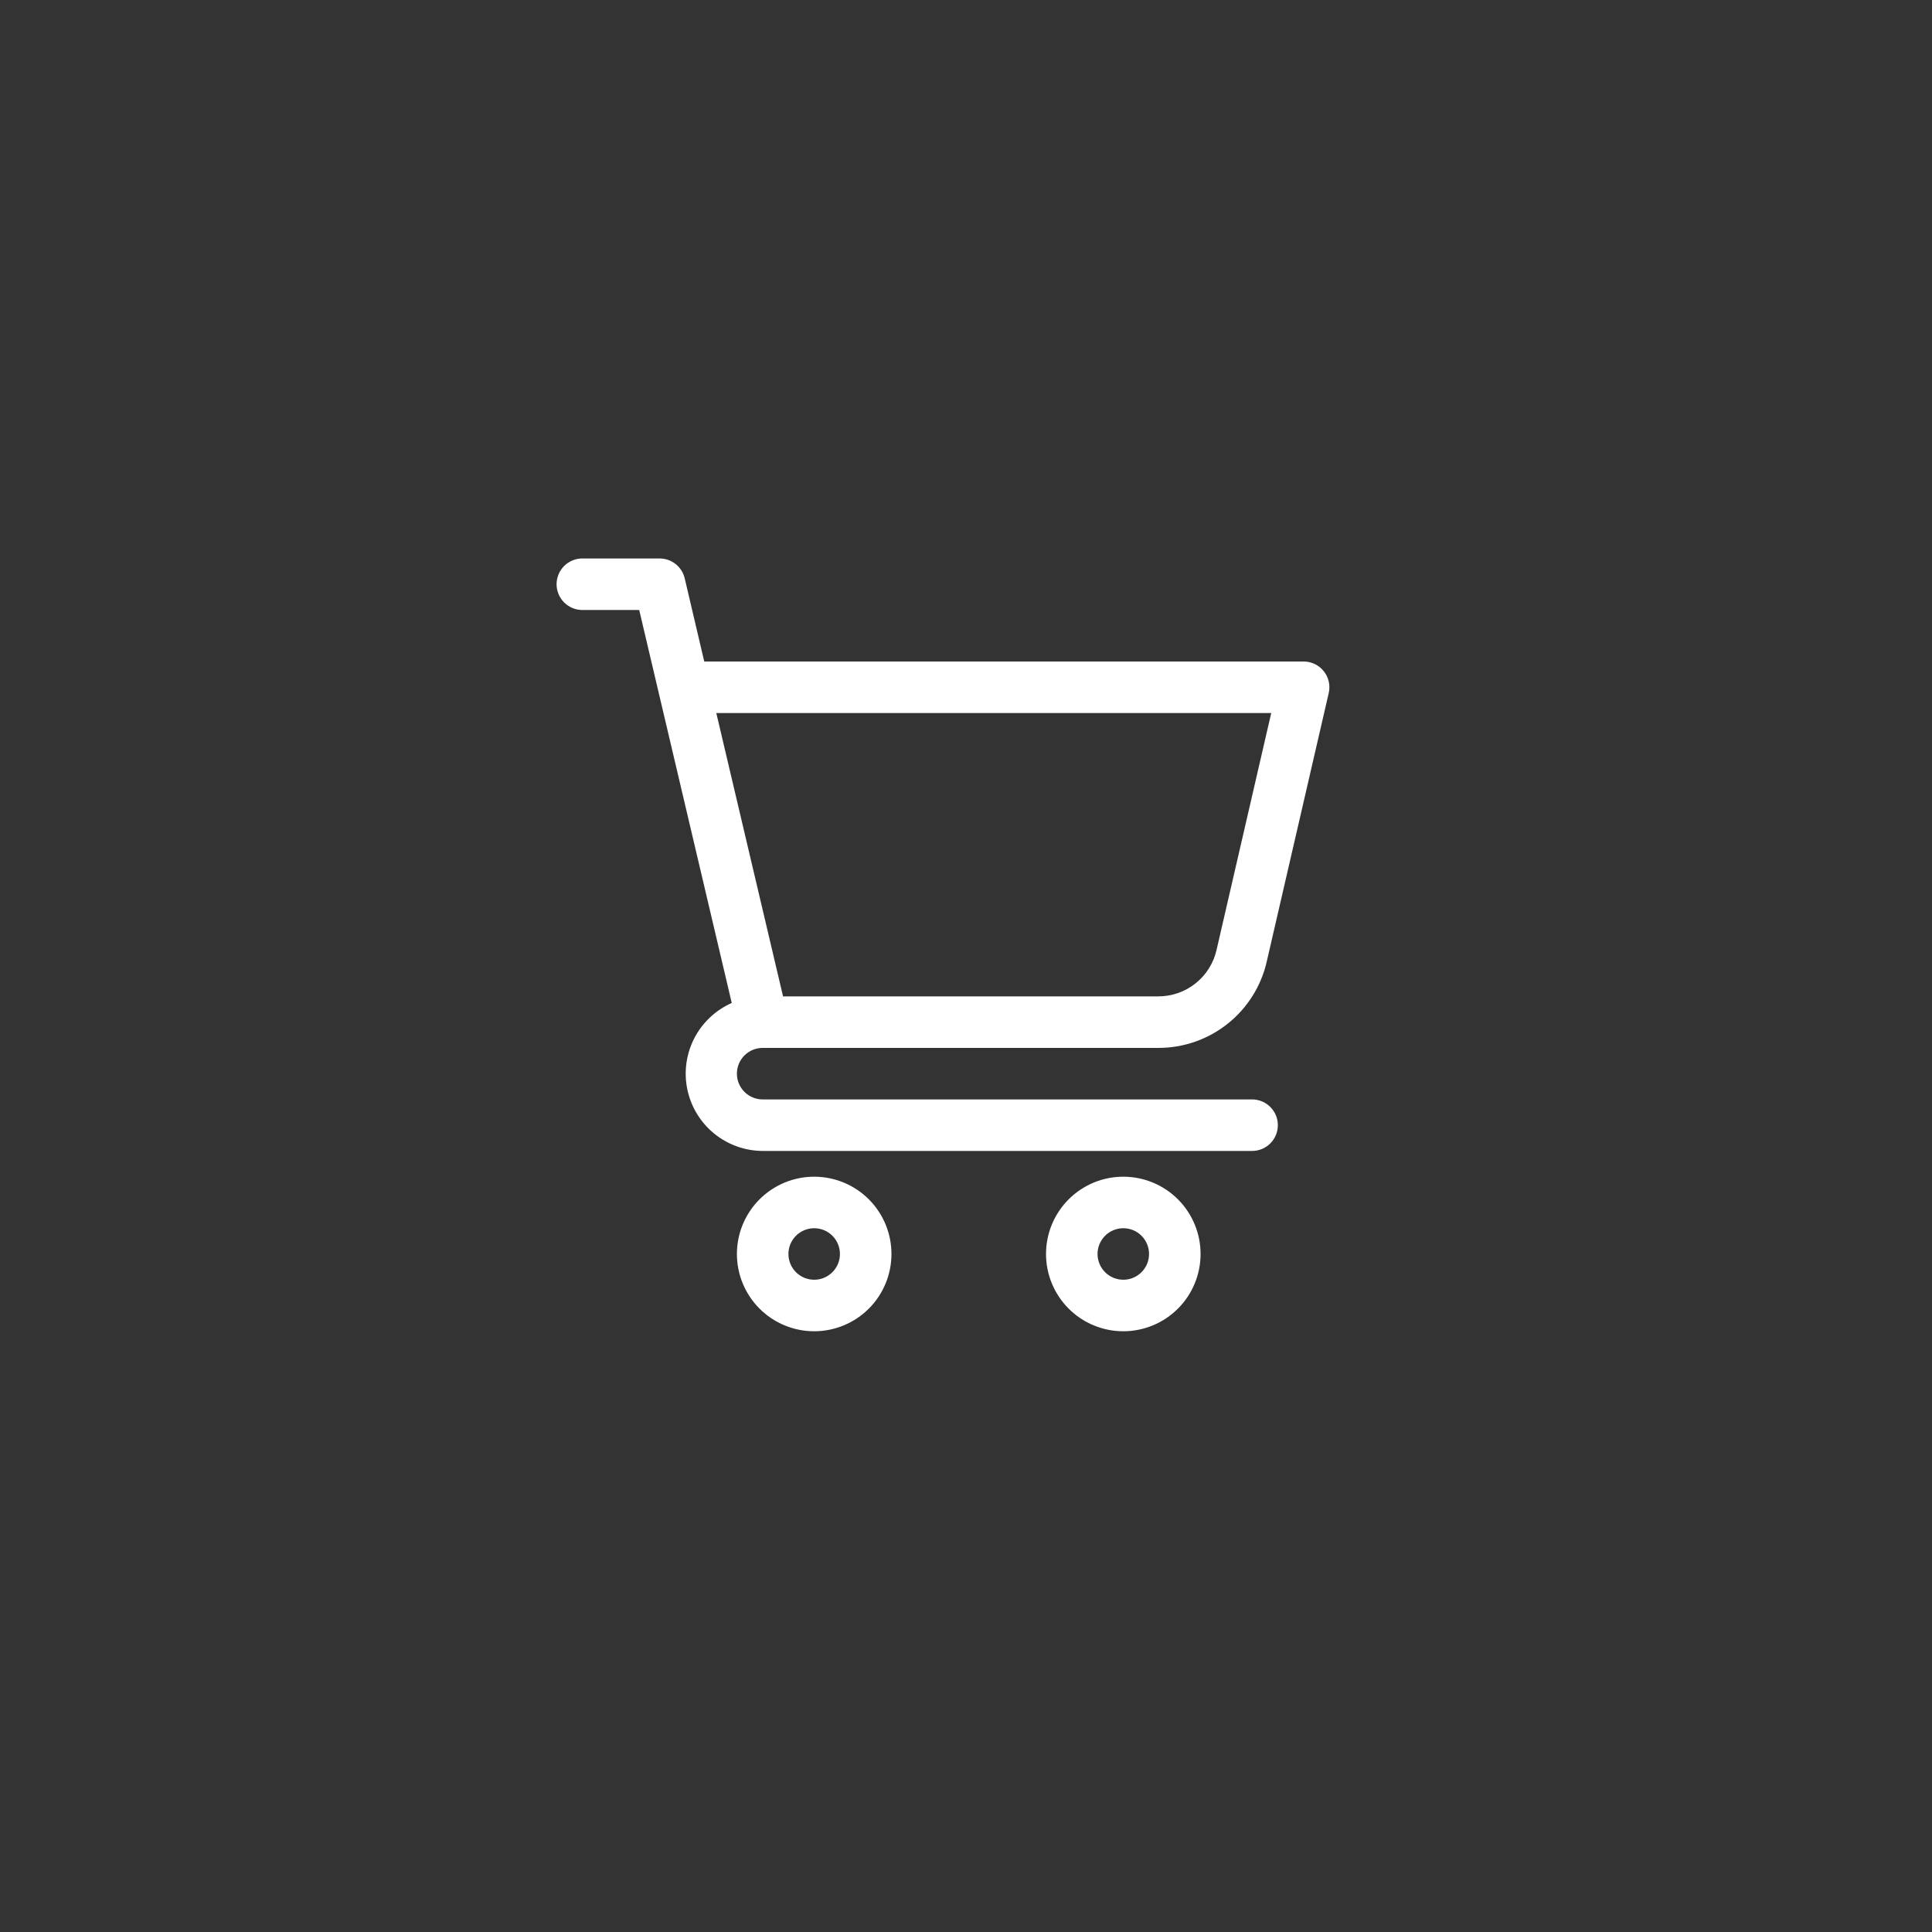 <svg xmlns="http://www.w3.org/2000/svg" xmlns:xlink="http://www.w3.org/1999/xlink" width="1024" zoomAndPan="magnify" viewBox="0 0 768 768" height="1024" preserveAspectRatio="xMidYMid meet" version="1.0"><rect x="0" y="0" width="768" height="768" fill="#333333" stroke="none"/><defs><clipPath id="baa6521e41"><path d="M 221.25 222 L 528.75 222 L 528.75 458 L 221.25 458 Z M 221.25 222 " clip-rule="nonzero"/></clipPath><clipPath id="210ed7f344"><path d="M 292 467 L 355 467 L 355 529.5 L 292 529.5 Z M 292 467 " clip-rule="nonzero"/></clipPath><clipPath id="1076918b3b"><path d="M 415 467 L 478 467 L 478 529.5 L 415 529.5 Z M 415 467 " clip-rule="nonzero"/></clipPath></defs><g clip-path="url(#baa6521e41)"><path fill="#ffffff" d="M 303.168 416.559 L 460.371 416.559 C 461.613 416.562 462.855 416.512 464.094 416.414 C 465.332 416.312 466.566 416.16 467.793 415.953 C 469.016 415.75 470.23 415.492 471.438 415.188 C 472.641 414.879 473.832 414.523 475.004 414.113 C 476.18 413.707 477.332 413.25 478.469 412.742 C 479.605 412.238 480.719 411.688 481.805 411.086 C 482.895 410.488 483.957 409.844 484.992 409.152 C 486.023 408.465 487.027 407.734 488 406.961 C 488.973 406.188 489.914 405.371 490.816 404.52 C 491.719 403.664 492.586 402.777 493.414 401.852 C 494.246 400.922 495.031 399.965 495.781 398.969 C 496.527 397.977 497.23 396.953 497.895 395.902 C 498.555 394.852 499.172 393.773 499.742 392.668 C 500.312 391.562 500.832 390.438 501.309 389.289 C 501.781 388.137 502.207 386.973 502.586 385.789 C 502.961 384.602 503.289 383.402 503.562 382.191 L 528.188 275.504 C 528.277 275.129 528.34 274.75 528.387 274.371 C 528.43 273.988 528.449 273.605 528.453 273.223 C 528.453 272.836 528.434 272.453 528.391 272.074 C 528.348 271.691 528.285 271.312 528.199 270.938 C 528.113 270.562 528.008 270.195 527.883 269.832 C 527.758 269.469 527.609 269.113 527.445 268.77 C 527.277 268.422 527.094 268.086 526.887 267.762 C 526.684 267.438 526.465 267.121 526.223 266.824 C 525.984 266.523 525.73 266.234 525.457 265.965 C 525.188 265.691 524.902 265.438 524.602 265.195 C 524.301 264.957 523.988 264.734 523.664 264.531 C 523.336 264.328 523.004 264.141 522.656 263.973 C 522.309 263.809 521.957 263.66 521.594 263.535 C 521.23 263.406 520.863 263.301 520.488 263.215 C 520.113 263.129 519.734 263.066 519.355 263.023 C 518.973 262.98 518.59 262.961 518.207 262.961 L 279.953 262.961 L 272.184 229.895 C 272.051 229.336 271.875 228.793 271.652 228.266 C 271.43 227.738 271.164 227.23 270.859 226.746 C 270.551 226.266 270.203 225.809 269.82 225.383 C 269.438 224.957 269.02 224.566 268.57 224.211 C 268.121 223.855 267.645 223.539 267.145 223.262 C 266.641 222.988 266.117 222.754 265.578 222.566 C 265.035 222.379 264.48 222.238 263.918 222.141 C 263.352 222.047 262.781 222 262.211 222 L 231.488 222 C 230.816 222 230.152 222.066 229.492 222.195 C 228.832 222.328 228.191 222.523 227.57 222.781 C 226.949 223.035 226.359 223.352 225.801 223.727 C 225.242 224.098 224.723 224.523 224.25 225 C 223.773 225.477 223.348 225.992 222.977 226.551 C 222.602 227.109 222.285 227.699 222.031 228.32 C 221.773 228.941 221.578 229.582 221.445 230.242 C 221.316 230.902 221.25 231.566 221.25 232.238 C 221.25 232.914 221.316 233.578 221.445 234.238 C 221.578 234.898 221.773 235.539 222.031 236.16 C 222.285 236.781 222.602 237.371 222.977 237.93 C 223.348 238.488 223.773 239.004 224.25 239.48 C 224.723 239.957 225.242 240.379 225.801 240.754 C 226.359 241.129 226.949 241.441 227.57 241.699 C 228.191 241.957 228.832 242.152 229.492 242.281 C 230.152 242.414 230.816 242.48 231.488 242.48 L 254.098 242.48 L 290.883 398.699 C 290.082 399.051 289.305 399.438 288.539 399.855 C 287.773 400.273 287.031 400.723 286.305 401.207 C 285.578 401.688 284.875 402.199 284.191 402.742 C 283.508 403.285 282.852 403.855 282.219 404.453 C 281.582 405.051 280.977 405.672 280.395 406.324 C 279.816 406.973 279.262 407.645 278.738 408.344 C 278.215 409.039 277.723 409.758 277.262 410.496 C 276.797 411.234 276.367 411.988 275.969 412.766 C 275.57 413.539 275.207 414.332 274.875 415.137 C 274.547 415.941 274.25 416.762 273.988 417.594 C 273.727 418.426 273.504 419.266 273.312 420.117 C 273.125 420.965 272.973 421.824 272.855 422.688 C 272.738 423.551 272.656 424.418 272.613 425.289 C 272.57 426.156 272.566 427.027 272.598 427.898 C 272.629 428.77 272.695 429.637 272.801 430.504 C 272.906 431.367 273.051 432.227 273.227 433.078 C 273.406 433.934 273.621 434.777 273.871 435.609 C 274.121 436.445 274.406 437.27 274.723 438.078 C 275.043 438.891 275.398 439.684 275.785 440.465 C 276.172 441.246 276.594 442.008 277.047 442.754 C 277.5 443.496 277.98 444.219 278.496 444.926 C 279.012 445.629 279.555 446.309 280.125 446.965 C 280.699 447.621 281.297 448.254 281.922 448.859 C 282.547 449.465 283.199 450.047 283.875 450.598 C 284.547 451.148 285.246 451.668 285.965 452.16 C 286.684 452.652 287.422 453.113 288.184 453.539 C 288.941 453.969 289.715 454.363 290.508 454.727 C 291.301 455.09 292.105 455.418 292.926 455.715 C 293.746 456.008 294.578 456.266 295.422 456.488 C 296.262 456.715 297.113 456.898 297.973 457.051 C 298.828 457.203 299.691 457.316 300.559 457.395 C 301.43 457.473 302.297 457.512 303.168 457.516 L 497.727 457.516 C 498.398 457.516 499.062 457.449 499.723 457.32 C 500.383 457.188 501.023 456.996 501.645 456.738 C 502.266 456.48 502.855 456.164 503.414 455.789 C 503.973 455.418 504.492 454.992 504.965 454.516 C 505.441 454.043 505.867 453.523 506.238 452.965 C 506.613 452.406 506.93 451.816 507.188 451.195 C 507.445 450.574 507.637 449.934 507.77 449.273 C 507.898 448.613 507.965 447.949 507.965 447.277 C 507.965 446.605 507.898 445.938 507.77 445.277 C 507.637 444.621 507.445 443.98 507.188 443.359 C 506.93 442.738 506.613 442.148 506.238 441.586 C 505.867 441.027 505.441 440.512 504.965 440.035 C 504.492 439.559 503.973 439.137 503.414 438.762 C 502.855 438.391 502.266 438.074 501.645 437.816 C 501.023 437.559 500.383 437.363 499.723 437.234 C 499.062 437.102 498.398 437.035 497.727 437.035 L 303.168 437.035 C 302.496 437.035 301.832 436.973 301.172 436.84 C 300.512 436.707 299.871 436.516 299.25 436.258 C 298.629 436 298.039 435.684 297.48 435.312 C 296.922 434.938 296.402 434.512 295.93 434.039 C 295.453 433.562 295.027 433.043 294.656 432.484 C 294.281 431.926 293.965 431.336 293.707 430.715 C 293.449 430.094 293.258 429.453 293.125 428.793 C 292.996 428.137 292.93 427.469 292.93 426.797 C 292.93 426.125 292.996 425.457 293.125 424.801 C 293.258 424.141 293.449 423.5 293.707 422.879 C 293.965 422.258 294.281 421.668 294.656 421.109 C 295.027 420.551 295.453 420.031 295.93 419.555 C 296.402 419.082 296.922 418.656 297.48 418.281 C 298.039 417.91 298.629 417.594 299.25 417.336 C 299.871 417.078 300.512 416.887 301.172 416.754 C 301.832 416.621 302.496 416.559 303.168 416.559 Z M 505.332 283.438 L 483.605 377.586 C 483.309 378.891 482.906 380.164 482.395 381.402 C 481.883 382.641 481.273 383.828 480.559 384.965 C 479.848 386.098 479.043 387.164 478.152 388.164 C 477.258 389.164 476.289 390.082 475.238 390.914 C 474.191 391.75 473.078 392.488 471.906 393.137 C 470.73 393.781 469.512 394.324 468.246 394.766 C 466.98 395.203 465.684 395.535 464.363 395.754 C 463.043 395.977 461.711 396.082 460.371 396.078 L 311.277 396.078 L 284.738 283.438 Z M 505.332 283.438 " fill-opacity="1" fill-rule="nonzero"/></g><g clip-path="url(#210ed7f344)"><path fill="#ffffff" d="M 323.648 467.758 C 322.641 467.758 321.637 467.805 320.637 467.902 C 319.637 468.004 318.641 468.148 317.656 468.348 C 316.668 468.543 315.695 468.785 314.73 469.078 C 313.77 469.371 312.82 469.711 311.891 470.094 C 310.965 470.48 310.055 470.91 309.168 471.383 C 308.281 471.859 307.418 472.375 306.582 472.934 C 305.746 473.492 304.938 474.09 304.16 474.73 C 303.383 475.367 302.637 476.043 301.926 476.754 C 301.215 477.465 300.539 478.211 299.902 478.988 C 299.262 479.766 298.664 480.574 298.105 481.41 C 297.547 482.246 297.031 483.105 296.555 483.996 C 296.082 484.883 295.652 485.789 295.266 486.719 C 294.883 487.648 294.543 488.594 294.25 489.559 C 293.961 490.52 293.715 491.496 293.52 492.484 C 293.324 493.469 293.176 494.465 293.078 495.465 C 292.977 496.465 292.93 497.469 292.93 498.477 C 292.93 499.48 292.977 500.484 293.078 501.488 C 293.176 502.488 293.324 503.48 293.52 504.469 C 293.715 505.457 293.961 506.43 294.25 507.395 C 294.543 508.355 294.883 509.301 295.266 510.23 C 295.652 511.16 296.082 512.07 296.555 512.957 C 297.031 513.844 297.547 514.707 298.105 515.543 C 298.664 516.379 299.262 517.188 299.902 517.965 C 300.539 518.742 301.215 519.488 301.926 520.199 C 302.637 520.91 303.383 521.586 304.16 522.223 C 304.938 522.859 305.746 523.461 306.582 524.02 C 307.418 524.578 308.281 525.094 309.168 525.566 C 310.055 526.043 310.965 526.473 311.891 526.855 C 312.82 527.242 313.77 527.582 314.73 527.871 C 315.695 528.164 316.668 528.41 317.656 528.605 C 318.641 528.801 319.637 528.949 320.637 529.047 C 321.637 529.145 322.641 529.195 323.648 529.195 C 324.656 529.195 325.66 529.145 326.66 529.047 C 327.66 528.949 328.656 528.801 329.641 528.605 C 330.629 528.41 331.602 528.164 332.566 527.871 C 333.527 527.582 334.477 527.242 335.402 526.855 C 336.332 526.473 337.242 526.043 338.129 525.566 C 339.016 525.094 339.879 524.578 340.715 524.02 C 341.551 523.461 342.359 522.859 343.137 522.223 C 343.914 521.586 344.66 520.91 345.371 520.199 C 346.082 519.488 346.758 518.742 347.395 517.965 C 348.031 517.188 348.633 516.379 349.191 515.543 C 349.75 514.707 350.266 513.844 350.742 512.957 C 351.215 512.07 351.645 511.16 352.031 510.23 C 352.414 509.301 352.754 508.355 353.047 507.395 C 353.336 506.43 353.582 505.457 353.777 504.469 C 353.973 503.48 354.121 502.488 354.219 501.488 C 354.32 500.484 354.367 499.48 354.367 498.477 C 354.367 497.469 354.32 496.465 354.219 495.465 C 354.121 494.465 353.973 493.469 353.777 492.484 C 353.582 491.496 353.336 490.52 353.047 489.559 C 352.754 488.594 352.414 487.648 352.031 486.719 C 351.645 485.789 351.215 484.883 350.742 483.996 C 350.266 483.105 349.75 482.246 349.191 481.41 C 348.633 480.574 348.035 479.766 347.395 478.988 C 346.758 478.211 346.082 477.465 345.371 476.754 C 344.66 476.043 343.914 475.367 343.137 474.73 C 342.359 474.09 341.551 473.492 340.715 472.934 C 339.879 472.375 339.016 471.859 338.129 471.383 C 337.242 470.91 336.332 470.48 335.402 470.094 C 334.477 469.711 333.527 469.371 332.566 469.078 C 331.602 468.785 330.629 468.543 329.641 468.348 C 328.656 468.148 327.66 468.004 326.66 467.902 C 325.66 467.805 324.656 467.758 323.648 467.758 Z M 323.648 508.715 C 322.977 508.715 322.309 508.648 321.652 508.52 C 320.992 508.387 320.352 508.195 319.73 507.938 C 319.109 507.68 318.52 507.363 317.961 506.988 C 317.402 506.617 316.883 506.191 316.406 505.715 C 315.934 505.242 315.508 504.723 315.133 504.164 C 314.762 503.605 314.445 503.016 314.188 502.395 C 313.93 501.773 313.738 501.133 313.605 500.473 C 313.473 499.812 313.41 499.148 313.41 498.477 C 313.41 497.805 313.473 497.137 313.605 496.477 C 313.738 495.82 313.93 495.18 314.188 494.559 C 314.445 493.938 314.762 493.348 315.133 492.785 C 315.508 492.227 315.934 491.711 316.406 491.234 C 316.883 490.758 317.402 490.336 317.961 489.961 C 318.52 489.59 319.109 489.273 319.73 489.016 C 320.352 488.758 320.992 488.562 321.652 488.434 C 322.309 488.301 322.977 488.234 323.648 488.234 C 324.32 488.234 324.988 488.301 325.645 488.434 C 326.305 488.562 326.945 488.758 327.566 489.016 C 328.188 489.273 328.777 489.59 329.336 489.961 C 329.895 490.336 330.414 490.758 330.891 491.234 C 331.363 491.711 331.789 492.227 332.164 492.785 C 332.535 493.348 332.852 493.938 333.109 494.559 C 333.367 495.18 333.559 495.82 333.691 496.477 C 333.824 497.137 333.887 497.805 333.887 498.477 C 333.887 499.148 333.824 499.812 333.691 500.473 C 333.559 501.133 333.367 501.773 333.109 502.395 C 332.852 503.016 332.535 503.605 332.164 504.164 C 331.789 504.723 331.363 505.242 330.891 505.715 C 330.414 506.191 329.895 506.617 329.336 506.988 C 328.777 507.363 328.188 507.68 327.566 507.938 C 326.945 508.195 326.305 508.387 325.645 508.52 C 324.988 508.648 324.32 508.715 323.648 508.715 Z M 323.648 508.715 " fill-opacity="1" fill-rule="nonzero"/></g><g clip-path="url(#1076918b3b)"><path fill="#ffffff" d="M 446.527 467.758 C 445.52 467.758 444.516 467.805 443.516 467.902 C 442.516 468.004 441.52 468.148 440.535 468.348 C 439.547 468.543 438.57 468.785 437.609 469.078 C 436.645 469.371 435.699 469.711 434.77 470.094 C 433.84 470.48 432.934 470.91 432.047 471.383 C 431.156 471.859 430.297 472.375 429.461 472.934 C 428.625 473.492 427.816 474.09 427.039 474.73 C 426.262 475.367 425.516 476.043 424.805 476.754 C 424.094 477.465 423.418 478.211 422.781 478.988 C 422.141 479.766 421.543 480.574 420.984 481.41 C 420.426 482.246 419.91 483.105 419.434 483.996 C 418.961 484.883 418.531 485.789 418.145 486.719 C 417.762 487.648 417.422 488.594 417.129 489.559 C 416.836 490.52 416.594 491.496 416.398 492.484 C 416.199 493.469 416.055 494.465 415.953 495.465 C 415.855 496.465 415.809 497.469 415.809 498.477 C 415.809 499.48 415.855 500.484 415.953 501.488 C 416.055 502.488 416.199 503.48 416.398 504.469 C 416.594 505.457 416.836 506.43 417.129 507.395 C 417.422 508.355 417.762 509.301 418.145 510.23 C 418.531 511.16 418.961 512.07 419.434 512.957 C 419.91 513.844 420.426 514.707 420.984 515.543 C 421.543 516.379 422.141 517.188 422.781 517.965 C 423.418 518.742 424.094 519.488 424.805 520.199 C 425.516 520.91 426.262 521.586 427.039 522.223 C 427.816 522.859 428.625 523.461 429.461 524.02 C 430.297 524.578 431.156 525.094 432.047 525.566 C 432.934 526.043 433.84 526.473 434.77 526.855 C 435.699 527.242 436.645 527.582 437.609 527.871 C 438.57 528.164 439.547 528.41 440.535 528.605 C 441.52 528.801 442.516 528.949 443.516 529.047 C 444.516 529.145 445.52 529.195 446.527 529.195 C 447.531 529.195 448.535 529.145 449.539 529.047 C 450.539 528.949 451.531 528.801 452.52 528.605 C 453.508 528.41 454.48 528.164 455.445 527.871 C 456.406 527.582 457.352 527.242 458.281 526.855 C 459.211 526.473 460.121 526.043 461.008 525.566 C 461.895 525.094 462.758 524.578 463.594 524.02 C 464.43 523.461 465.238 522.859 466.016 522.223 C 466.793 521.586 467.535 520.91 468.25 520.199 C 468.961 519.488 469.637 518.742 470.273 517.965 C 470.91 517.188 471.512 516.379 472.07 515.543 C 472.629 514.707 473.145 513.844 473.617 512.957 C 474.094 512.07 474.523 511.16 474.906 510.23 C 475.293 509.301 475.633 508.355 475.922 507.395 C 476.215 506.43 476.461 505.457 476.656 504.469 C 476.852 503.48 477 502.488 477.098 501.488 C 477.195 500.484 477.246 499.48 477.246 498.477 C 477.246 497.469 477.195 496.465 477.098 495.465 C 477 494.465 476.852 493.469 476.656 492.484 C 476.461 491.496 476.215 490.52 475.922 489.559 C 475.633 488.594 475.293 487.648 474.906 486.719 C 474.523 485.789 474.094 484.883 473.617 483.996 C 473.145 483.105 472.629 482.246 472.07 481.41 C 471.512 480.574 470.91 479.766 470.273 478.988 C 469.637 478.211 468.961 477.465 468.25 476.754 C 467.535 476.043 466.793 475.367 466.016 474.73 C 465.238 474.09 464.43 473.492 463.594 472.934 C 462.758 472.375 461.895 471.859 461.008 471.383 C 460.121 470.91 459.211 470.48 458.281 470.094 C 457.352 469.711 456.406 469.371 455.445 469.078 C 454.48 468.785 453.508 468.543 452.52 468.348 C 451.531 468.148 450.539 468.004 449.539 467.902 C 448.535 467.805 447.531 467.758 446.527 467.758 Z M 446.527 508.715 C 445.855 508.715 445.188 508.648 444.527 508.52 C 443.871 508.387 443.23 508.195 442.609 507.938 C 441.988 507.68 441.398 507.363 440.836 506.988 C 440.277 506.617 439.762 506.191 439.285 505.715 C 438.809 505.242 438.387 504.723 438.012 504.164 C 437.641 503.605 437.324 503.016 437.066 502.395 C 436.809 501.773 436.613 501.133 436.484 500.473 C 436.352 499.812 436.285 499.148 436.285 498.477 C 436.285 497.805 436.352 497.137 436.484 496.477 C 436.613 495.82 436.809 495.18 437.066 494.559 C 437.324 493.938 437.641 493.348 438.012 492.785 C 438.387 492.227 438.809 491.711 439.285 491.234 C 439.762 490.758 440.277 490.336 440.836 489.961 C 441.398 489.59 441.988 489.273 442.609 489.016 C 443.23 488.758 443.871 488.562 444.527 488.434 C 445.188 488.301 445.855 488.234 446.527 488.234 C 447.199 488.234 447.863 488.301 448.523 488.434 C 449.184 488.562 449.824 488.758 450.445 489.016 C 451.066 489.273 451.656 489.59 452.215 489.961 C 452.773 490.336 453.293 490.758 453.766 491.234 C 454.242 491.711 454.668 492.227 455.039 492.785 C 455.414 493.348 455.73 493.938 455.988 494.559 C 456.246 495.18 456.438 495.82 456.57 496.477 C 456.699 497.137 456.766 497.805 456.766 498.477 C 456.766 499.148 456.699 499.812 456.57 500.473 C 456.438 501.133 456.246 501.773 455.988 502.395 C 455.73 503.016 455.414 503.605 455.039 504.164 C 454.668 504.723 454.242 505.242 453.766 505.715 C 453.293 506.191 452.773 506.617 452.215 506.988 C 451.656 507.363 451.066 507.68 450.445 507.938 C 449.824 508.195 449.184 508.387 448.523 508.52 C 447.863 508.648 447.199 508.715 446.527 508.715 Z M 446.527 508.715 " fill-opacity="1" fill-rule="nonzero"/></g></svg>